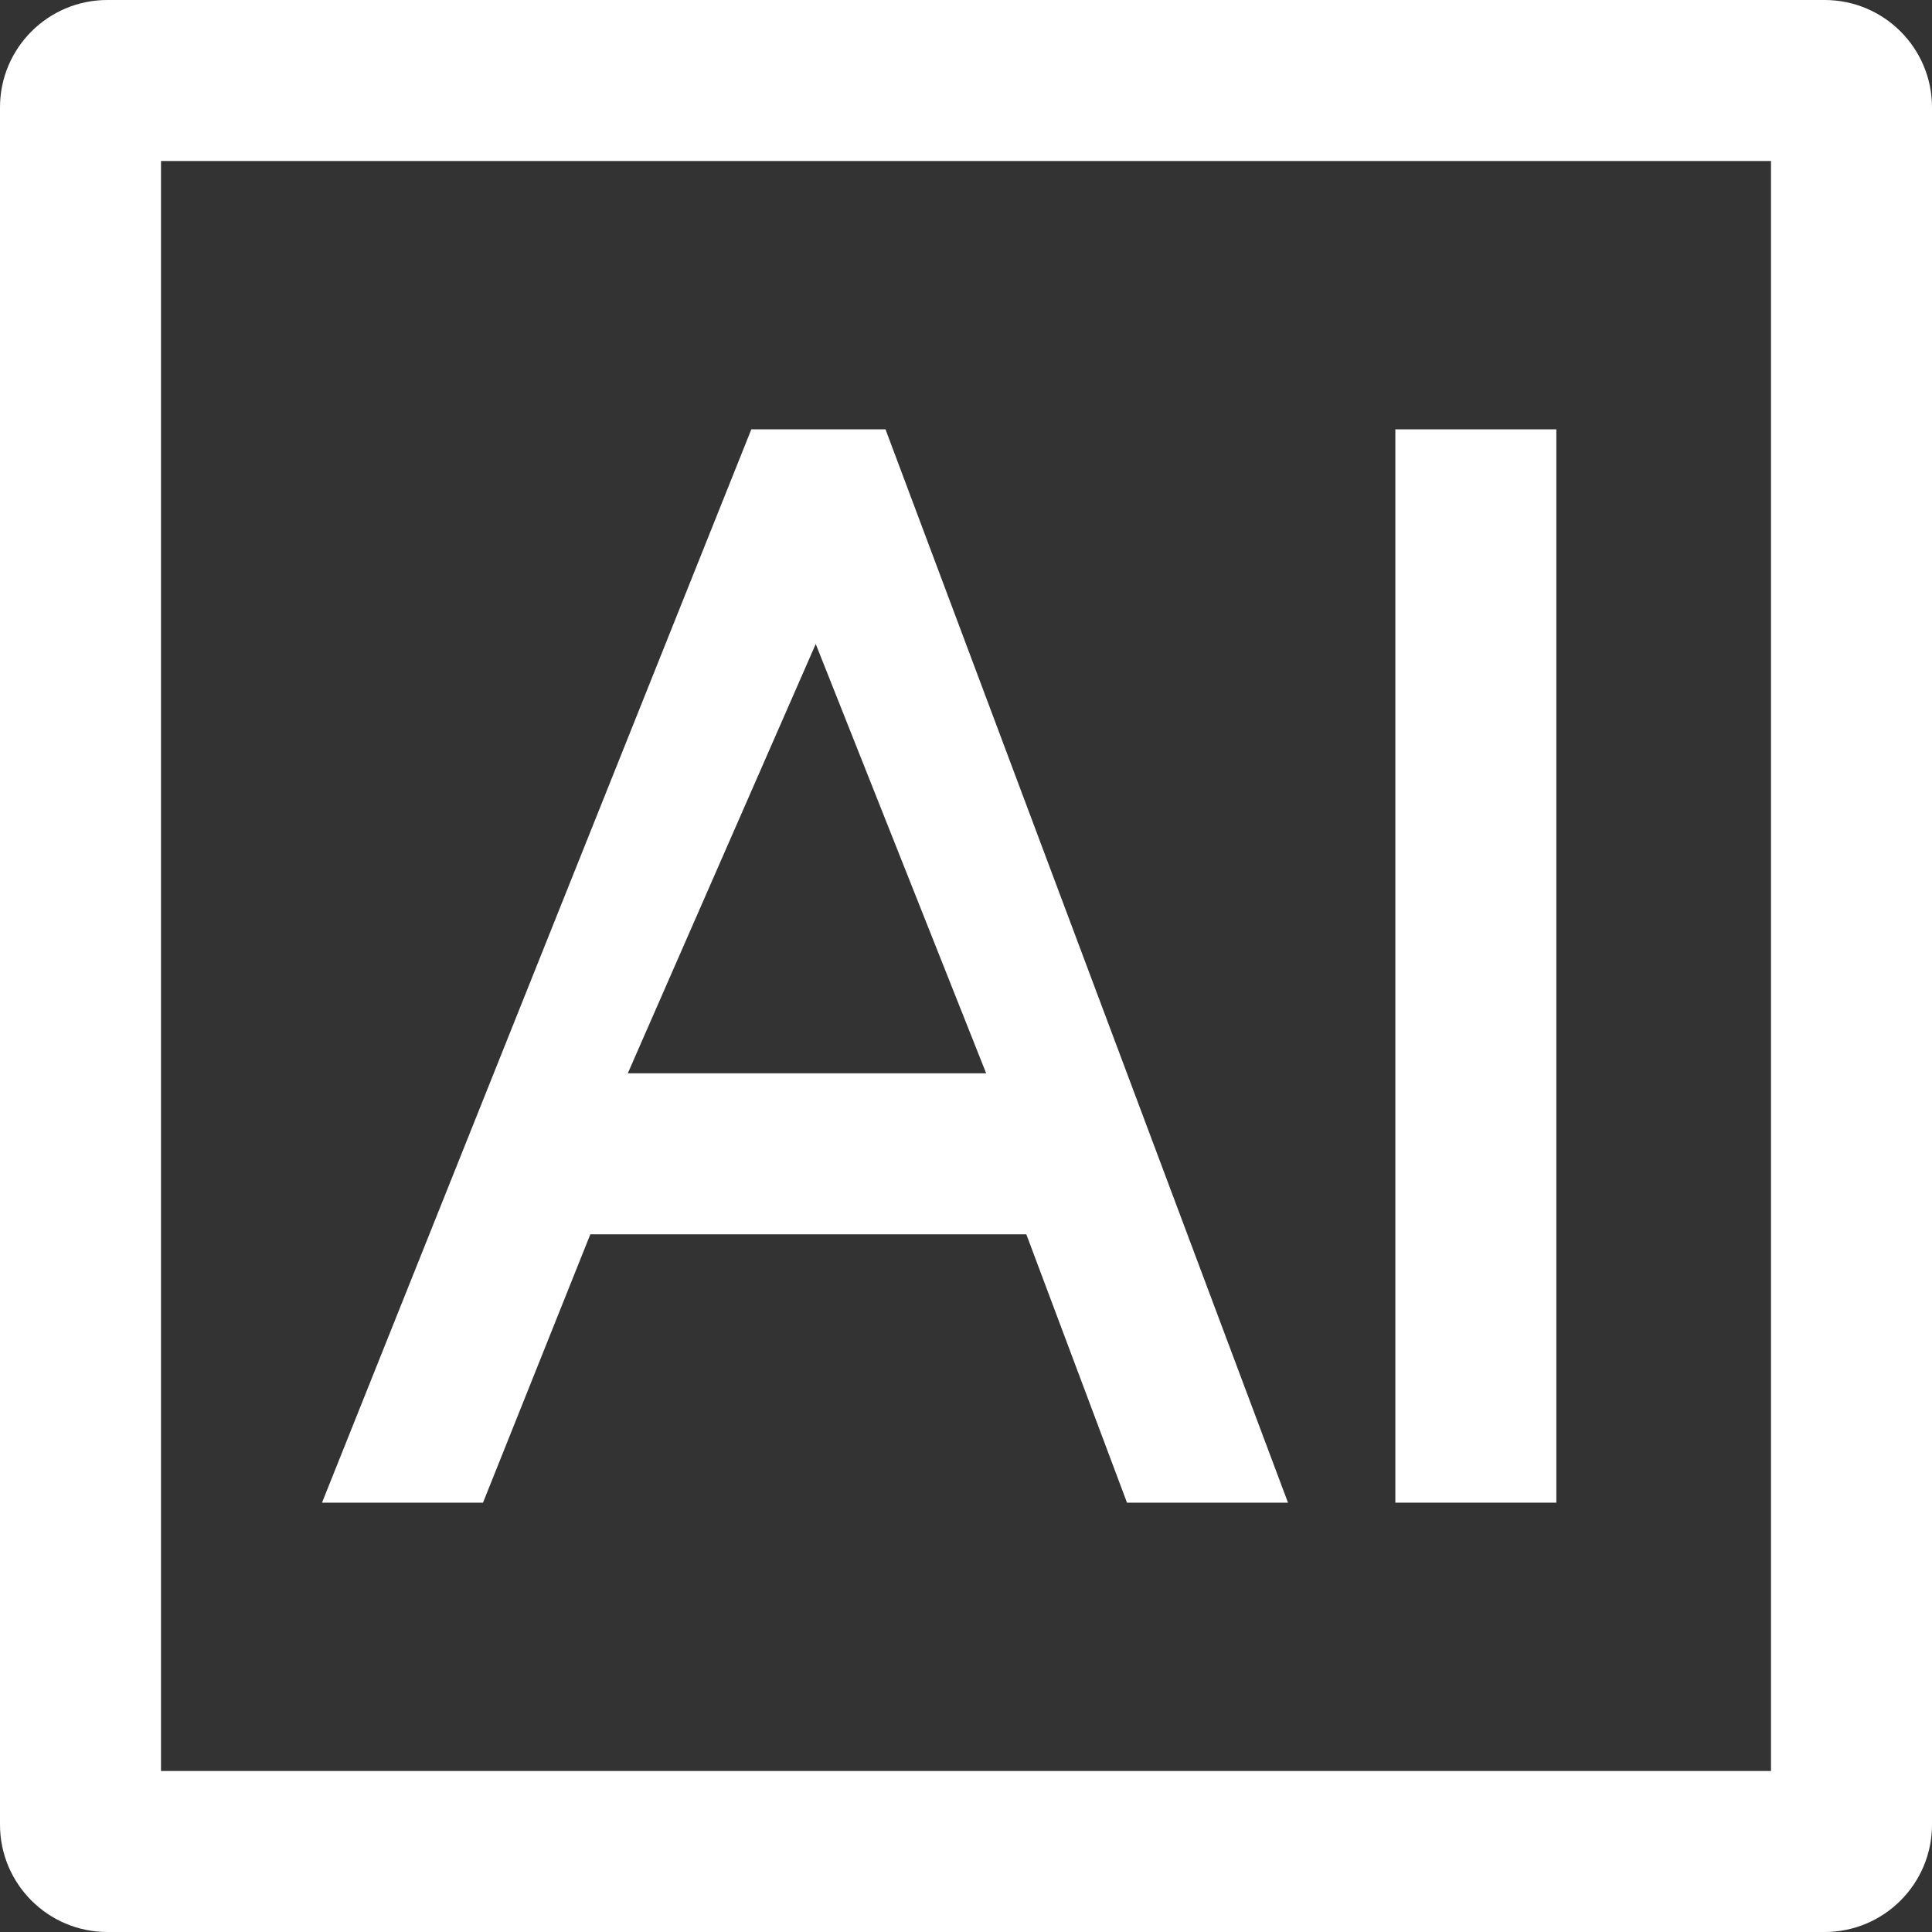 <svg width="18" height="18" viewBox="0 0 18 18" fill="none" xmlns="http://www.w3.org/2000/svg">
<rect x="0" y="0" width="18" height="18" fill="#333333" stroke="none"/>
<path d="M1.5 1.5V16.5H16.5V1.5H1.5ZM1 0H17C17.552 0 18 0.448 18 1V17C18 17.552 17.552 18 17 18H1C0.448 18 0 17.552 0 17V1C0 0.448 0.448 0 1 0ZM5.5 11.5L4.5 14H3L7 4H8.25L12 14H10.5L9.562 11.5H5.5ZM5.849 10H9.188L7.6 6L5.849 10Z" fill="white"/>
<path d="M13 14H14.5V4H13V14Z" fill="white"/>
</svg>
